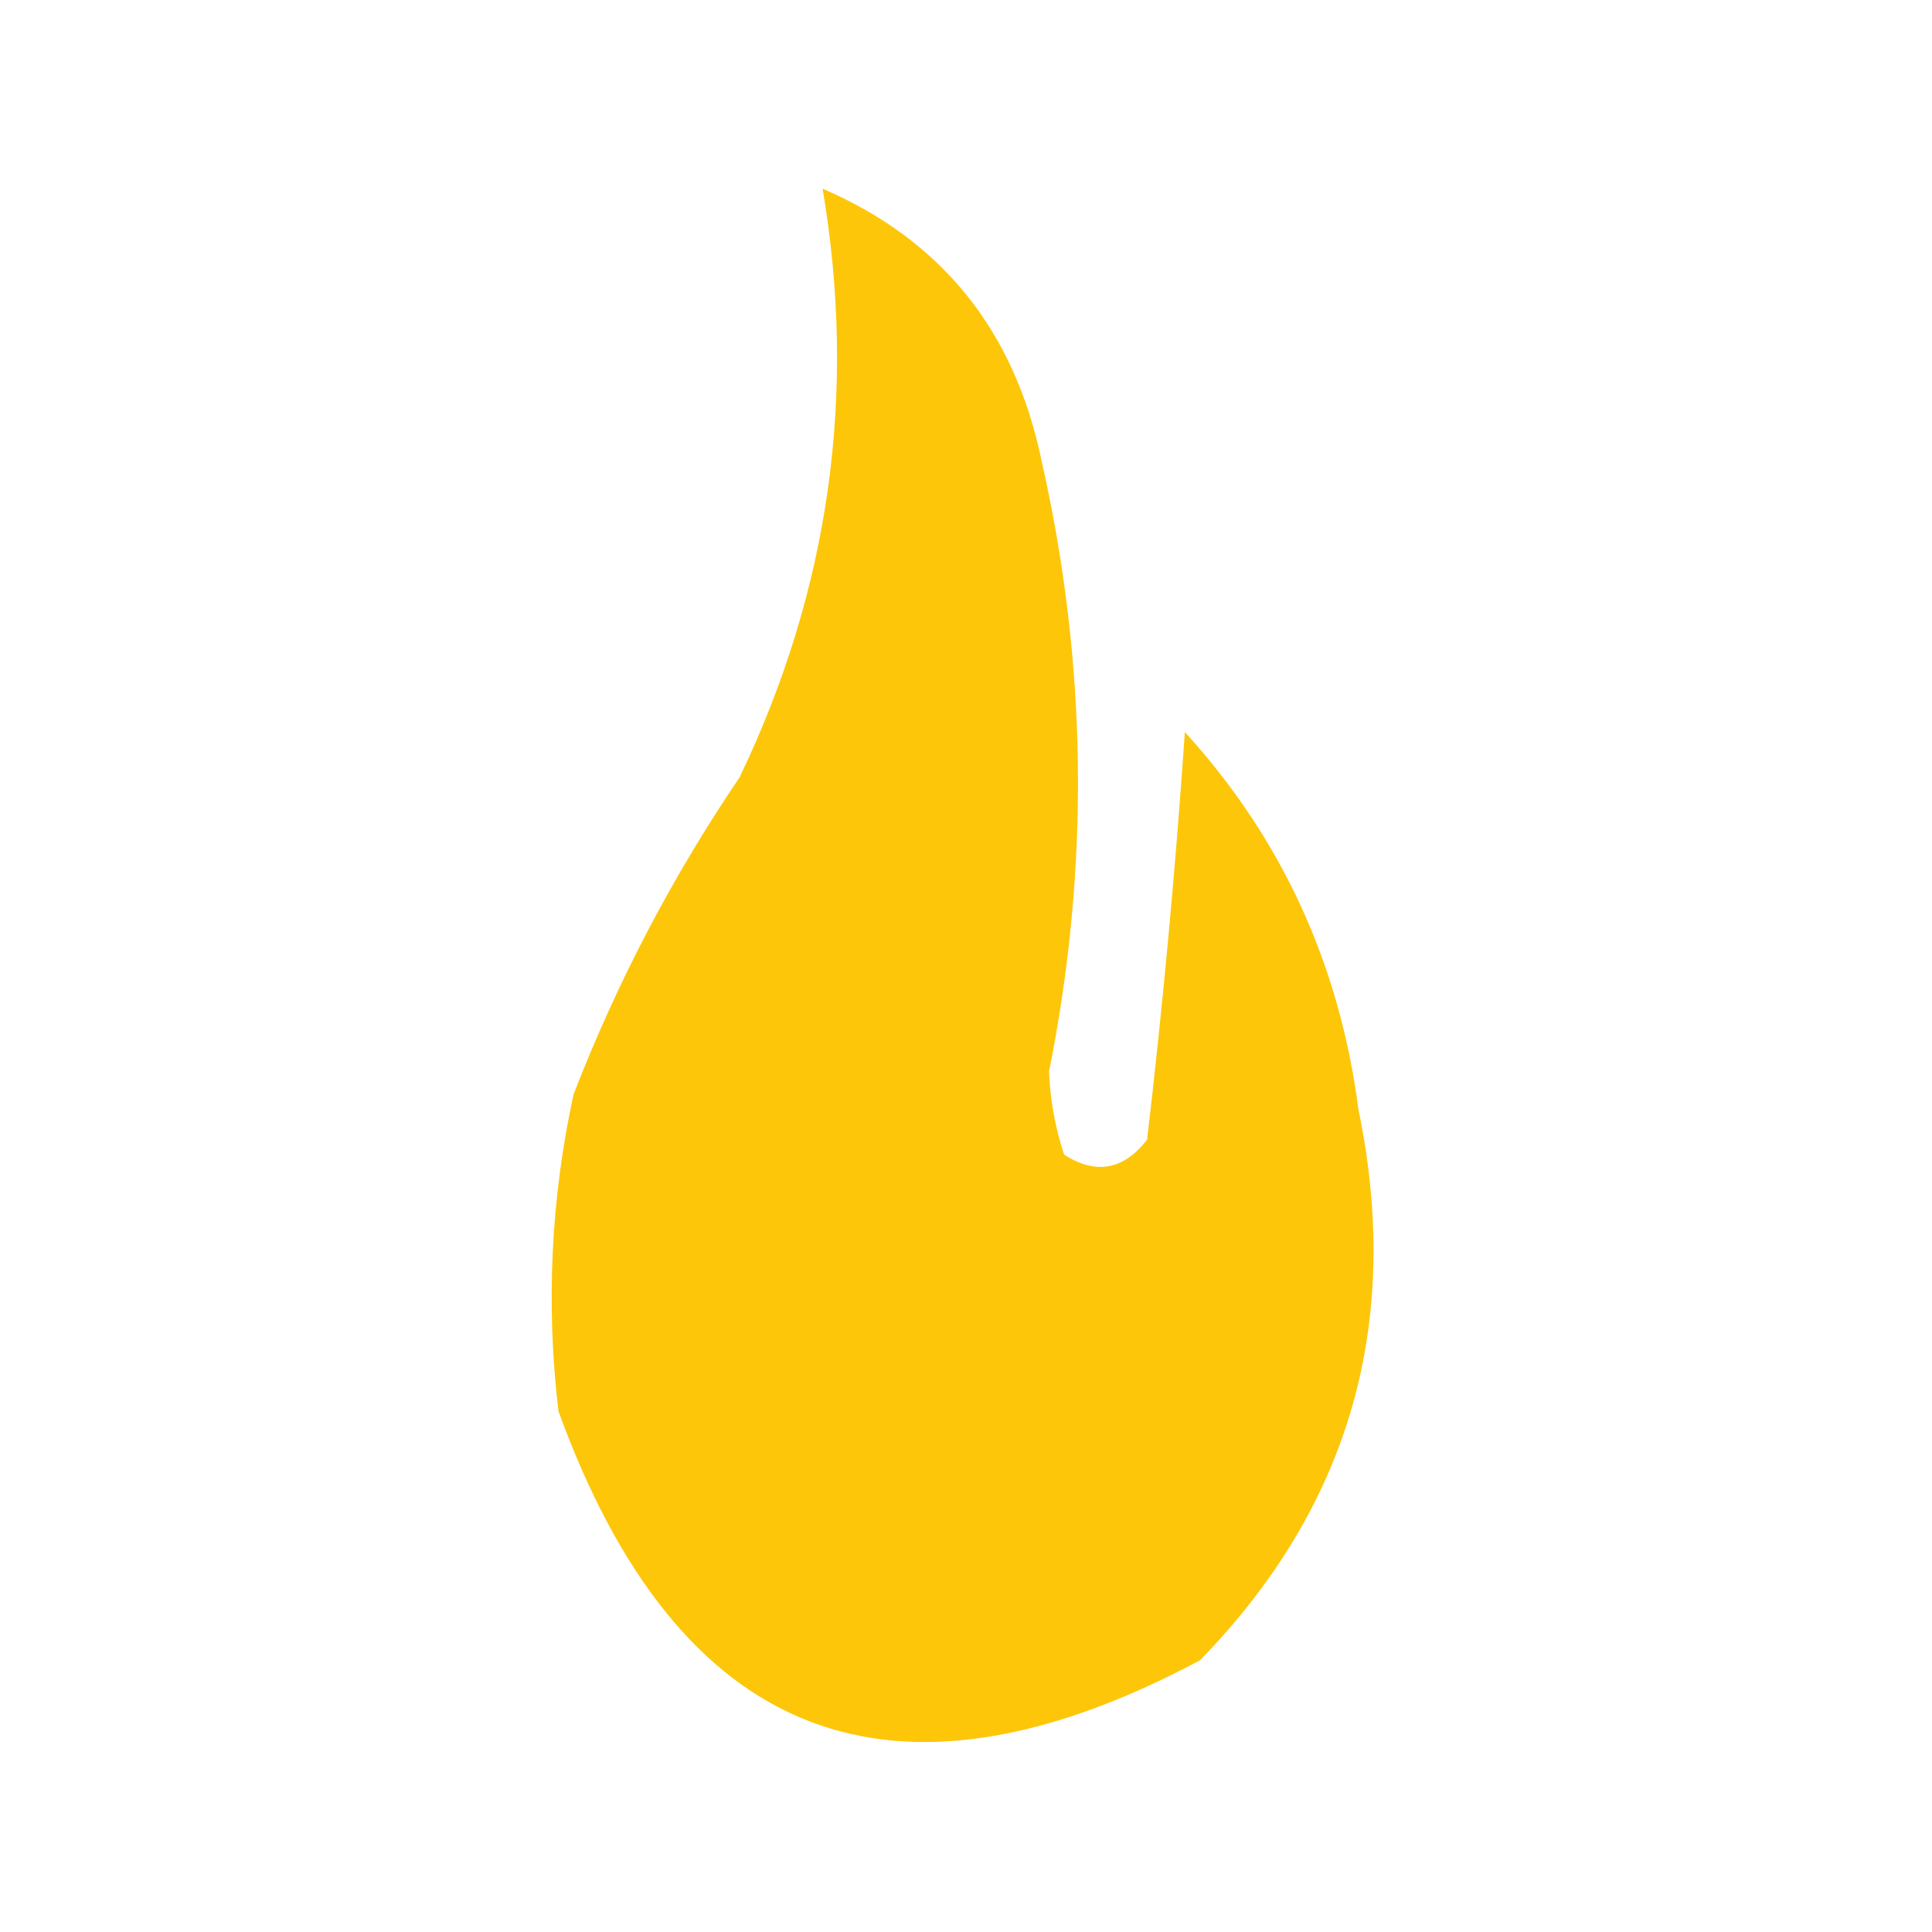 <?xml version="1.0" encoding="UTF-8"?>
<!DOCTYPE svg PUBLIC "-//W3C//DTD SVG 1.1//EN" "http://www.w3.org/Graphics/SVG/1.1/DTD/svg11.dtd">
<svg xmlns="http://www.w3.org/2000/svg" version="1.1" width="128px" height="128px" style="shape-rendering:geometricPrecision; text-rendering:geometricPrecision; image-rendering:optimizeQuality; fill-rule:evenodd; clip-rule:evenodd" xmlns:xlink="http://www.w3.org/1999/xlink">
<g><path style="opacity:0.961" fill="#fdc400" d="M 54.5,12.5 C 62.383,15.898 67.217,21.898 69,30.5C 72.049,43.936 72.216,57.436 69.5,71C 69.58,72.894 69.913,74.727 70.5,76.5C 72.611,77.849 74.445,77.515 76,75.5C 77.05,66.539 77.883,57.539 78.5,48.5C 84.912,55.536 88.745,63.869 90,73.5C 92.926,87.648 89.426,99.814 79.5,110C 59.117,120.869 44.951,115.369 37,93.5C 36.161,86.433 36.494,79.433 38,72.5C 40.887,65.058 44.554,58.058 49,51.5C 54.961,39.067 56.795,26.067 54.5,12.5 Z"/></g>
</svg>
